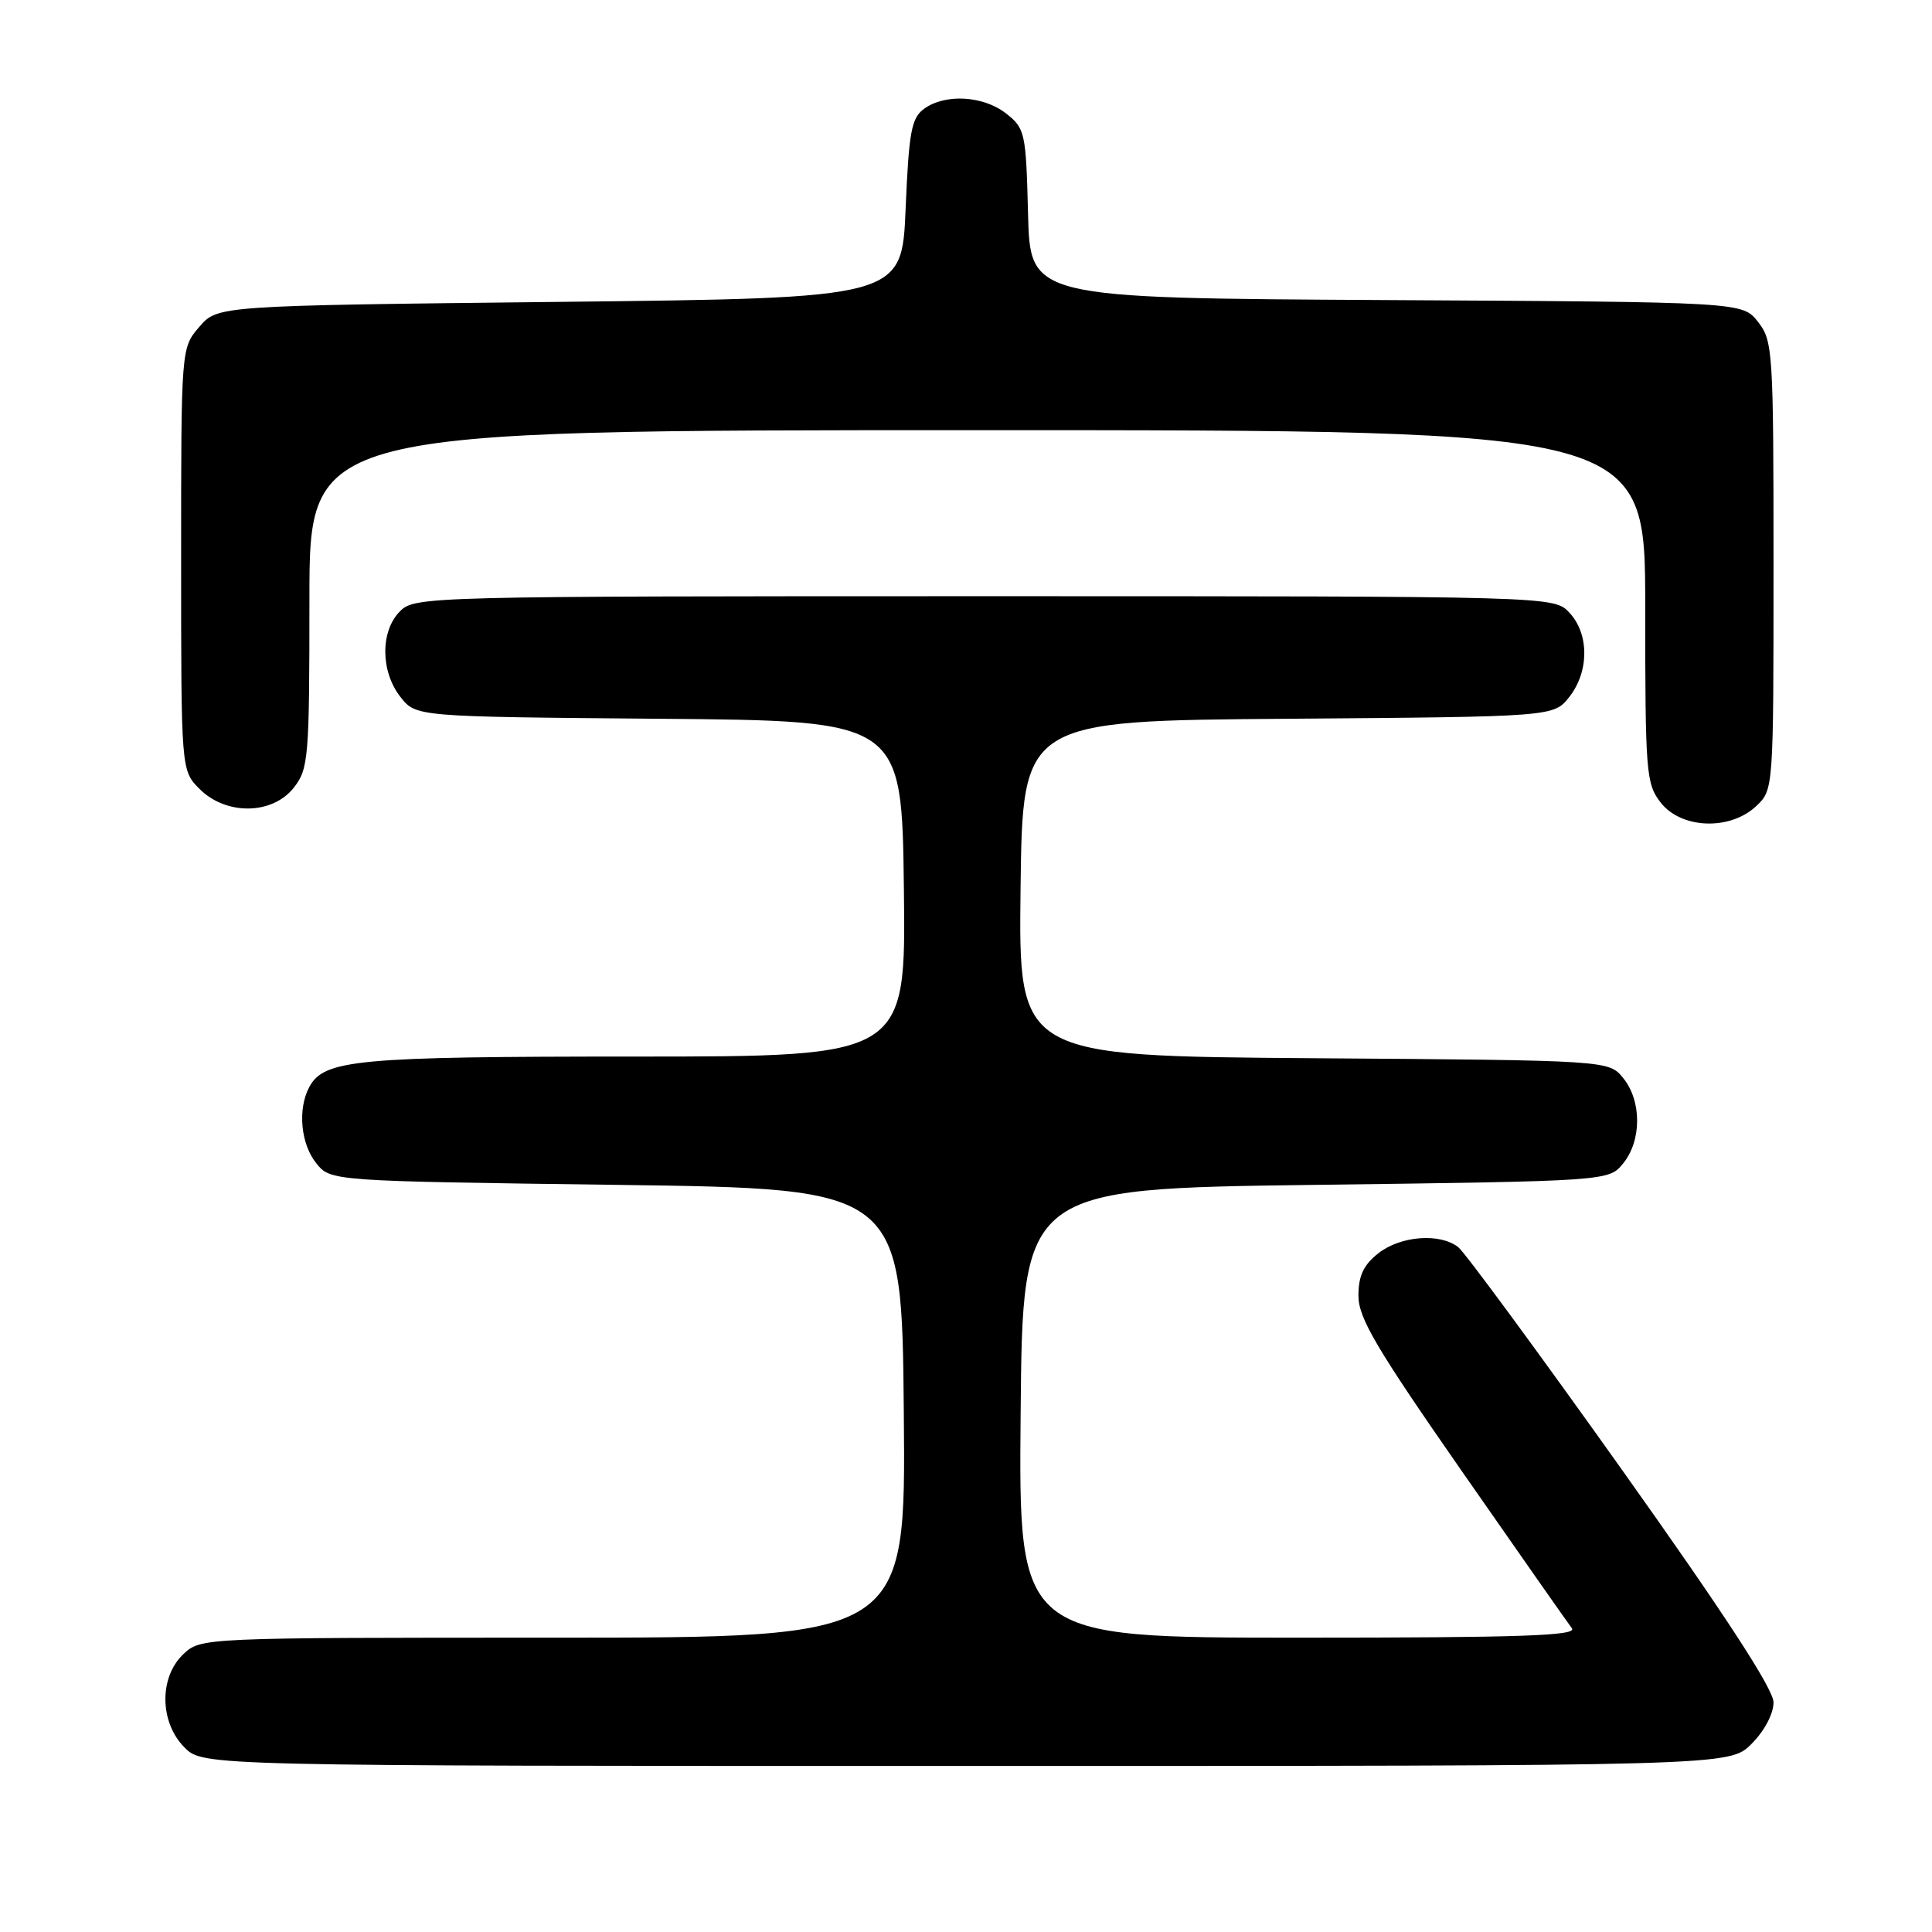 <?xml version="1.0" encoding="UTF-8" standalone="no"?>
<!DOCTYPE svg PUBLIC "-//W3C//DTD SVG 1.1//EN" "http://www.w3.org/Graphics/SVG/1.1/DTD/svg11.dtd" >
<svg xmlns="http://www.w3.org/2000/svg" xmlns:xlink="http://www.w3.org/1999/xlink" version="1.1" viewBox="0 0 256 256">
 <g >
 <path fill="currentColor"
d=" M 232.08 231.08 C 233.80 229.36 235.00 227.09 235.00 225.57 C 235.00 223.82 228.55 213.92 214.91 194.74 C 203.86 179.21 194.10 165.94 193.22 165.25 C 190.79 163.35 185.58 163.75 182.63 166.07 C 180.67 167.62 180.00 169.05 180.00 171.70 C 180.00 174.64 182.36 178.64 193.66 194.88 C 201.17 205.67 207.75 215.06 208.28 215.75 C 209.05 216.74 201.66 217.00 172.11 217.00 C 134.97 217.00 134.97 217.00 135.24 187.25 C 135.50 157.50 135.50 157.50 174.34 157.00 C 213.18 156.50 213.18 156.50 215.09 154.14 C 217.54 151.12 217.54 145.88 215.09 142.86 C 213.18 140.50 213.18 140.50 174.07 140.22 C 134.96 139.93 134.96 139.93 135.23 117.72 C 135.50 95.50 135.50 95.50 170.69 95.24 C 205.87 94.97 205.87 94.97 207.94 92.35 C 210.58 88.99 210.59 84.01 207.96 81.19 C 205.92 79.00 205.92 79.00 130.46 79.00 C 56.33 79.00 54.96 79.04 53.00 81.00 C 50.38 83.62 50.41 88.97 53.06 92.35 C 55.12 94.97 55.12 94.97 87.31 95.24 C 119.50 95.50 119.50 95.50 119.77 117.75 C 120.04 140.00 120.04 140.00 84.17 140.00 C 47.21 140.00 42.93 140.40 40.98 144.04 C 39.42 146.96 39.84 151.58 41.91 154.14 C 43.82 156.50 43.82 156.50 81.66 157.00 C 119.50 157.50 119.50 157.50 119.76 187.25 C 120.03 217.00 120.03 217.00 73.33 217.00 C 26.76 217.00 26.62 217.01 24.31 219.17 C 21.06 222.23 21.13 228.22 24.45 231.55 C 26.91 234.00 26.91 234.00 128.03 234.00 C 229.15 234.00 229.15 234.00 232.08 231.08 Z  M 232.69 106.83 C 235.00 104.65 235.00 104.65 235.00 74.96 C 235.00 46.47 234.92 45.16 232.94 42.64 C 230.87 40.02 230.87 40.02 183.69 39.76 C 136.50 39.50 136.50 39.50 136.22 28.30 C 135.95 17.58 135.82 17.01 133.33 15.05 C 130.31 12.67 125.23 12.38 122.44 14.42 C 120.77 15.64 120.43 17.45 120.00 27.67 C 119.50 39.50 119.50 39.50 74.16 40.00 C 28.83 40.50 28.83 40.50 26.41 43.31 C 24.00 46.11 24.00 46.11 24.00 74.10 C 24.00 102.09 24.00 102.09 26.45 104.55 C 29.97 108.06 36.09 107.98 38.93 104.37 C 40.88 101.88 41.00 100.48 41.00 79.37 C 41.00 57.00 41.00 57.00 129.50 57.00 C 218.00 57.00 218.00 57.00 218.00 80.37 C 218.00 102.49 218.11 103.87 220.07 106.37 C 222.80 109.84 229.23 110.07 232.69 106.83 Z "/>
</g>
</svg>